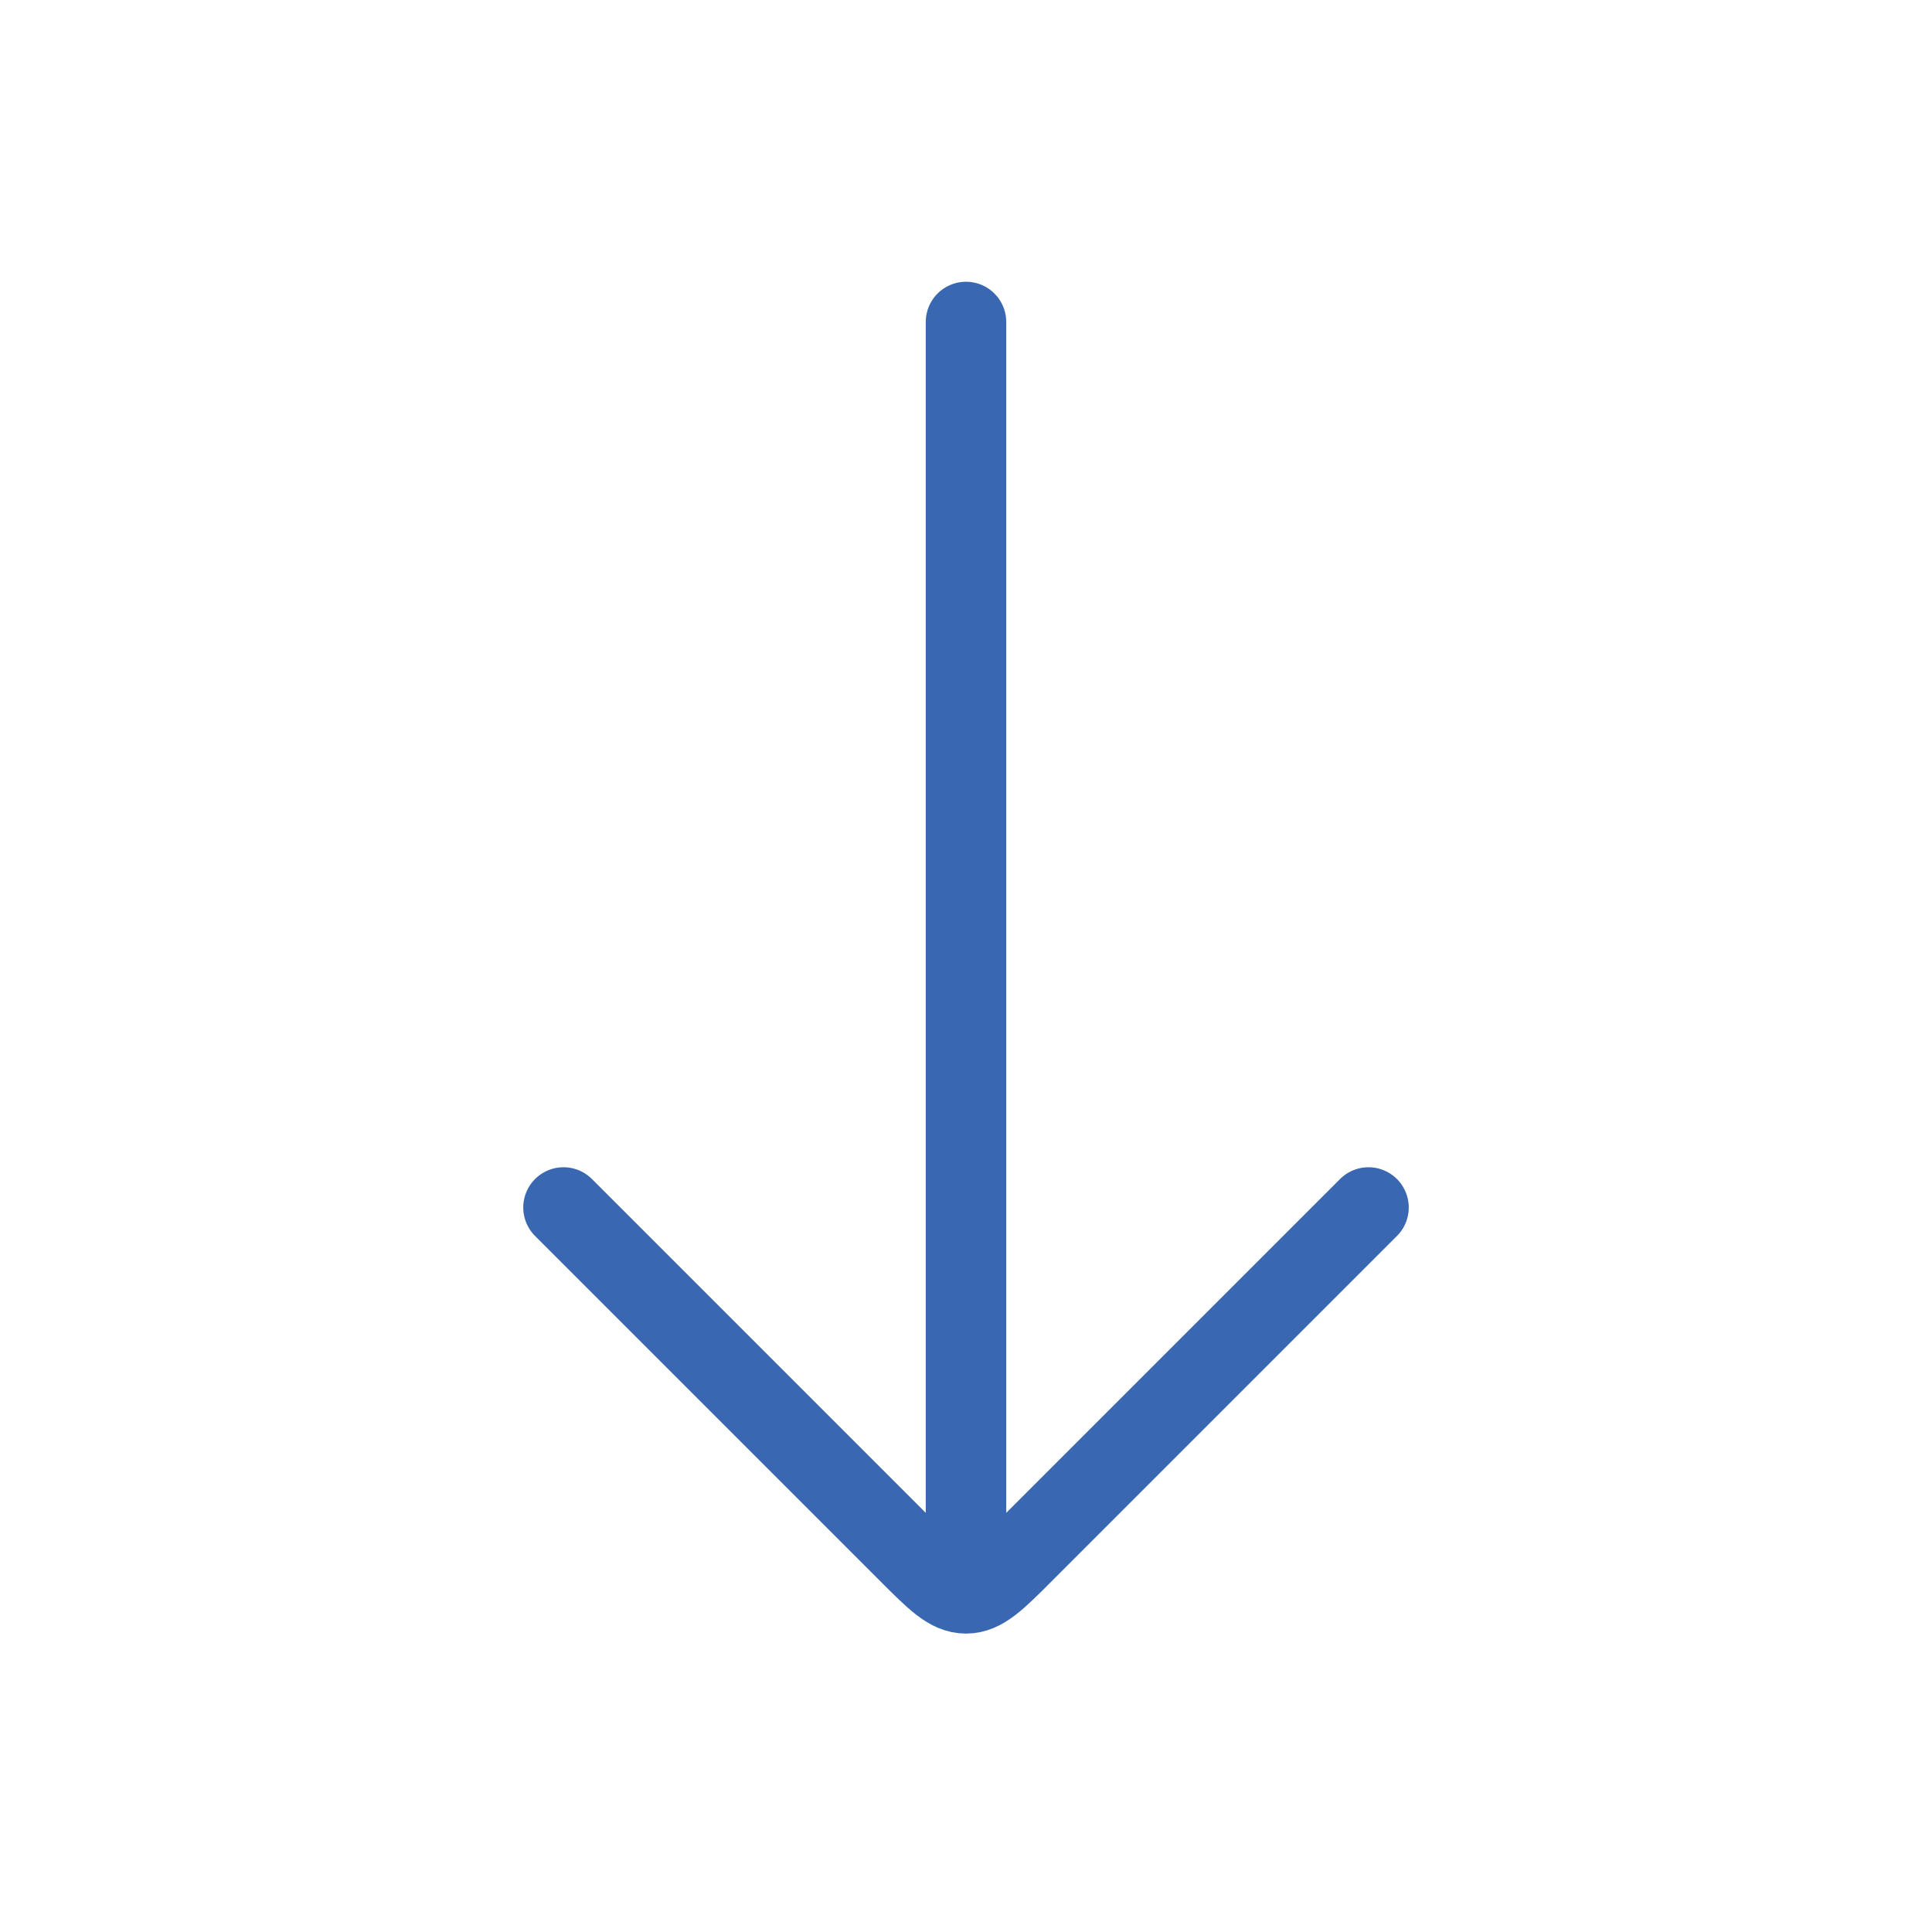 <svg  viewBox="0 0 24 24" fill="none" xmlns="http://www.w3.org/2000/svg">
<path d="M12 19L12 4" stroke="#3A67B1" stroke-linecap="round" stroke-linejoin="round"/>
<path d="M7 15L11.293 19.293C11.626 19.626 11.793 19.793 12 19.793C12.207 19.793 12.374 19.626 12.707 19.293L17 15" stroke="#3A67B1" stroke-linecap="round" stroke-linejoin="round"/>
</svg>
